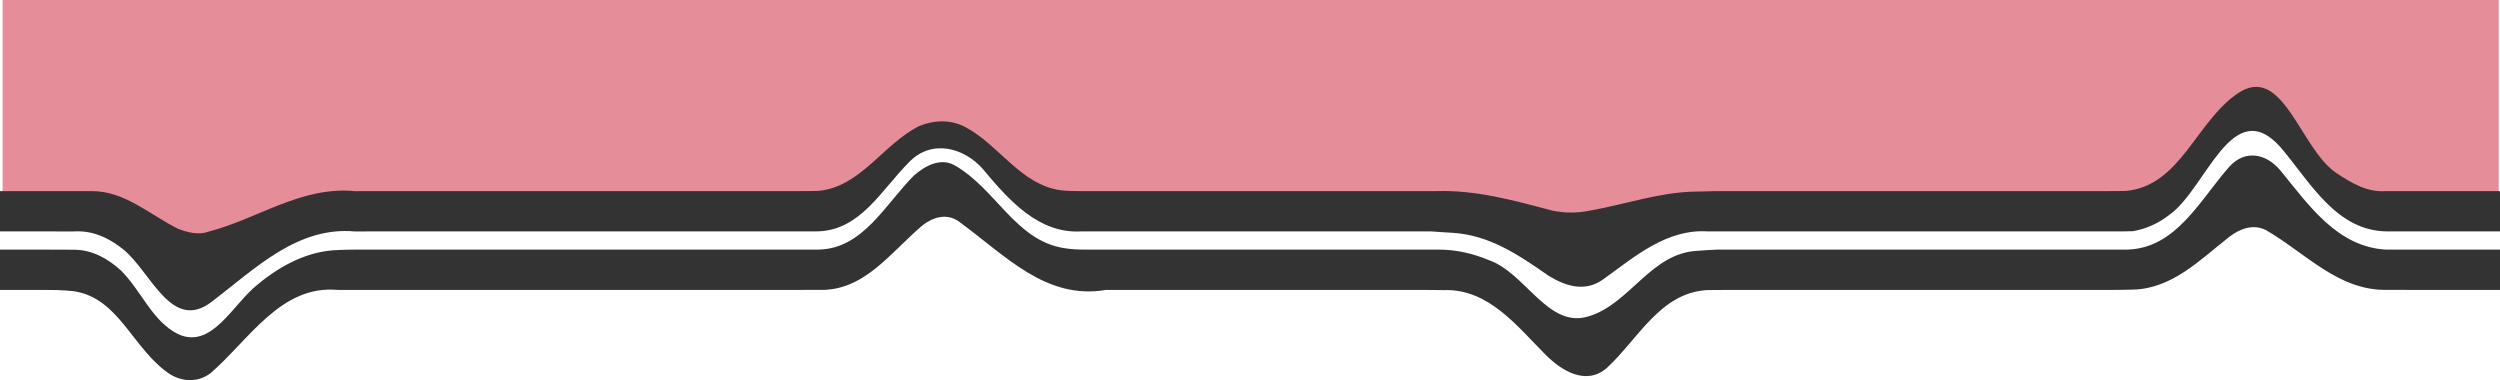 <?xml version="1.0" encoding="UTF-8"?>
<svg id="Layer_2" data-name="Layer 2" xmlns="http://www.w3.org/2000/svg" viewBox="0 0 1923 292.382">
  <g id="Layer_1-2" data-name="Layer 1">
    <path d="M1922,162h-62.19c-2.344,0-4.746,0-7.173-.011-3.886,.584-7.734,.939-11.542,1.074-12.699-1.021-24.942-5.146-36.476-11.244-2.883-1.525-5.726-3.191-8.434-5.133-10.741-9.804-18.284-22.465-27.559-33.023-1.855-2.112-3.779-4.139-5.812-6.043-16.815-19.62-46.815-15.62-62.815,4.38-10,12-11,27-21,39-3,3-6,5-9.715,5.641-3.465,1.391-7.146,2.422-11.008,3.486-2.157,.54-4.34,.985-6.546,1.318-4.413,.667-8.921,.889-13.516,.556h-356.264c-4.113,0-8.236,0-12.366,0-2.584-1-6.584,0-9.584,2-32,20-60,12-91.004-1.99-2.12-.01-4.243-.01-6.368-.01h-304.101c-2.876,0-5.75,0-8.598-.095-10.099-2.214-20.629-3.457-31.166-4.674-3.512-.405-7.023-.81-10.478-1.282-7.286-.949-14.286-2.949-21.286-6.949-24-16-48-52-79-35-2.875,1.875-5.625,3.906-8.289,6.036-18.644,14.905-33.045,34.61-56.377,39.125-2.843,.72-5.724,1.33-8.65,1.81-2.926,.48-5.897,.83-8.921,1.03-2.266,0-4.528,0-6.788,0H241.376c-3.256,0-6.487,0-9.69,.002-22.685-3.002-42.685,10.998-63.685,17.998-6,2-13,2-19.039,2.94-3.058,.188-6.097,.134-9.108-.188-12.044-1.285-23.639-6.841-34.162-18.233-2.549-1.148-5.208-2.028-8.039-2.495-2.831-.468-5.833-.523-9.069-.023H2V0H1922V162Z" fill="#cc1f36" opacity=".5"/>
    <g>
      <path d="M1923,178h-86.31c-39.69,0-59.69-38-82.69-65-37-41-57,32-85,52-9,7-18,11-28.438,12.846-4.986,.154-10.038,.154-15.139,.154h-311.692c-31.731-2-55.731,19-80.731,37-14,10-29,5-42-3-23-16-45-31-73.348-32.906-5.609-.39-11.2-.591-16.797-1.094h-253.051c-5.314-.003-10.624-.005-15.928-.011-32.875,2.011-55.875-23.989-75.875-47.989-15-17-40-23-57-5-21,21-37,52-69.821,52.967-5.051,.033-10.09,.033-15.115,.033H286.721c-4.543,.016-9.045,.025-13.508,.045-44.213-4.045-76.213,27.955-110.213,53.955-31,24-47-23-68-40-11-9-24-15-38.473-13.956-9.068-.044-17.14-.044-24.142-.044H0v-31H56.537c4.539,0,9.328,.001,14.361,.015,25.103-.015,44.103,17.985,66.103,28.985,8,3,16,5,24,2,38-10,71-35,112.212-30.95,4.464-.023,8.966-.032,13.508-.05h327.344c5.024,0,10.063-.003,15.11-.159,32.826-2.841,49.826-35.841,77.826-49.841,12-5,25-5,36,1,26,14,42,44,72.927,48.354,5.341,.623,10.643,.646,15.948,.646h272.606c30.519-1,59.519,7,89.519,15,10,2,19,2,29,0,28-5,53-14,80.243-14.611,5.364-.097,10.711-.17,16.041-.389h300.593c5.193,0,10.337,0,15.424-.138,41.698-3.862,53.698-52.862,85.698-74.862,35-24,48,42,76,61,12,8,24,15,37.993,14h88.007v31Z" fill="#333"/>
      <path d="M1923,223h-68.869c-5.504,0-11.313,0-17.437-.045-37.694,1.045-62.694-27.955-93.694-45.955-10-5-20-1-28,5-23,18-44,40-74.375,40.774-4.974,.159-10.011,.192-15.093,.226h-295.786c-5.425,.028-10.868,.056-16.327,.127-36.419,1.873-53.419,37.873-77.419,59.873-16,14-35,2-47-10-22-22-44-51-78.277-49.845-5.759-.076-11.526-.115-17.299-.155h-242.648c-46.777,8-77.777-27-113.777-53-9-6-19-3-27,3-25,21-45,51-79.792,49.971-5.098,.014-10.181,.021-15.25,.029H259.959c-43.959-4-67.959,38-97.959,64-9,7-21,7-31,1-29-19-39-59-74.609-64.046-8.932-.952-17.004-.954-24.006-.954H0v-31H32.385c7.002,0,15.074,0,24.139,.08,14.475-.08,26.475,6.92,36.475,15.92,16,16,24,39,44,49,26,12,42-23,61-38,18-15,39-26,61.854-26.67,4.47-.253,8.897-.286,13.361-.33h341.743c5.069-.003,10.152-.007,15.248-.032,33.794-.968,50.794-34.968,72.794-56.968,8-7,20-14,31-8,32,18,47,58,84.524,63.869,5.465,.926,10.832,1.096,16.184,1.131h272.108c13.184,0,26.184,3,38.184,8,29,10,46,54,78,43,31-10,47-48,82.181-50.048,5.296-.512,10.622-.639,15.932-.952h299.754c5.172,0,10.295,0,15.362,0,37.77-1,55.77-38,78.77-64,12-13,28-10,39,3,22,27,44,59,81.28,60.999,6.207,0,12.106,0,17.7,0h70.02v31Z" fill="#333"/>
    </g>
  </g>
</svg>